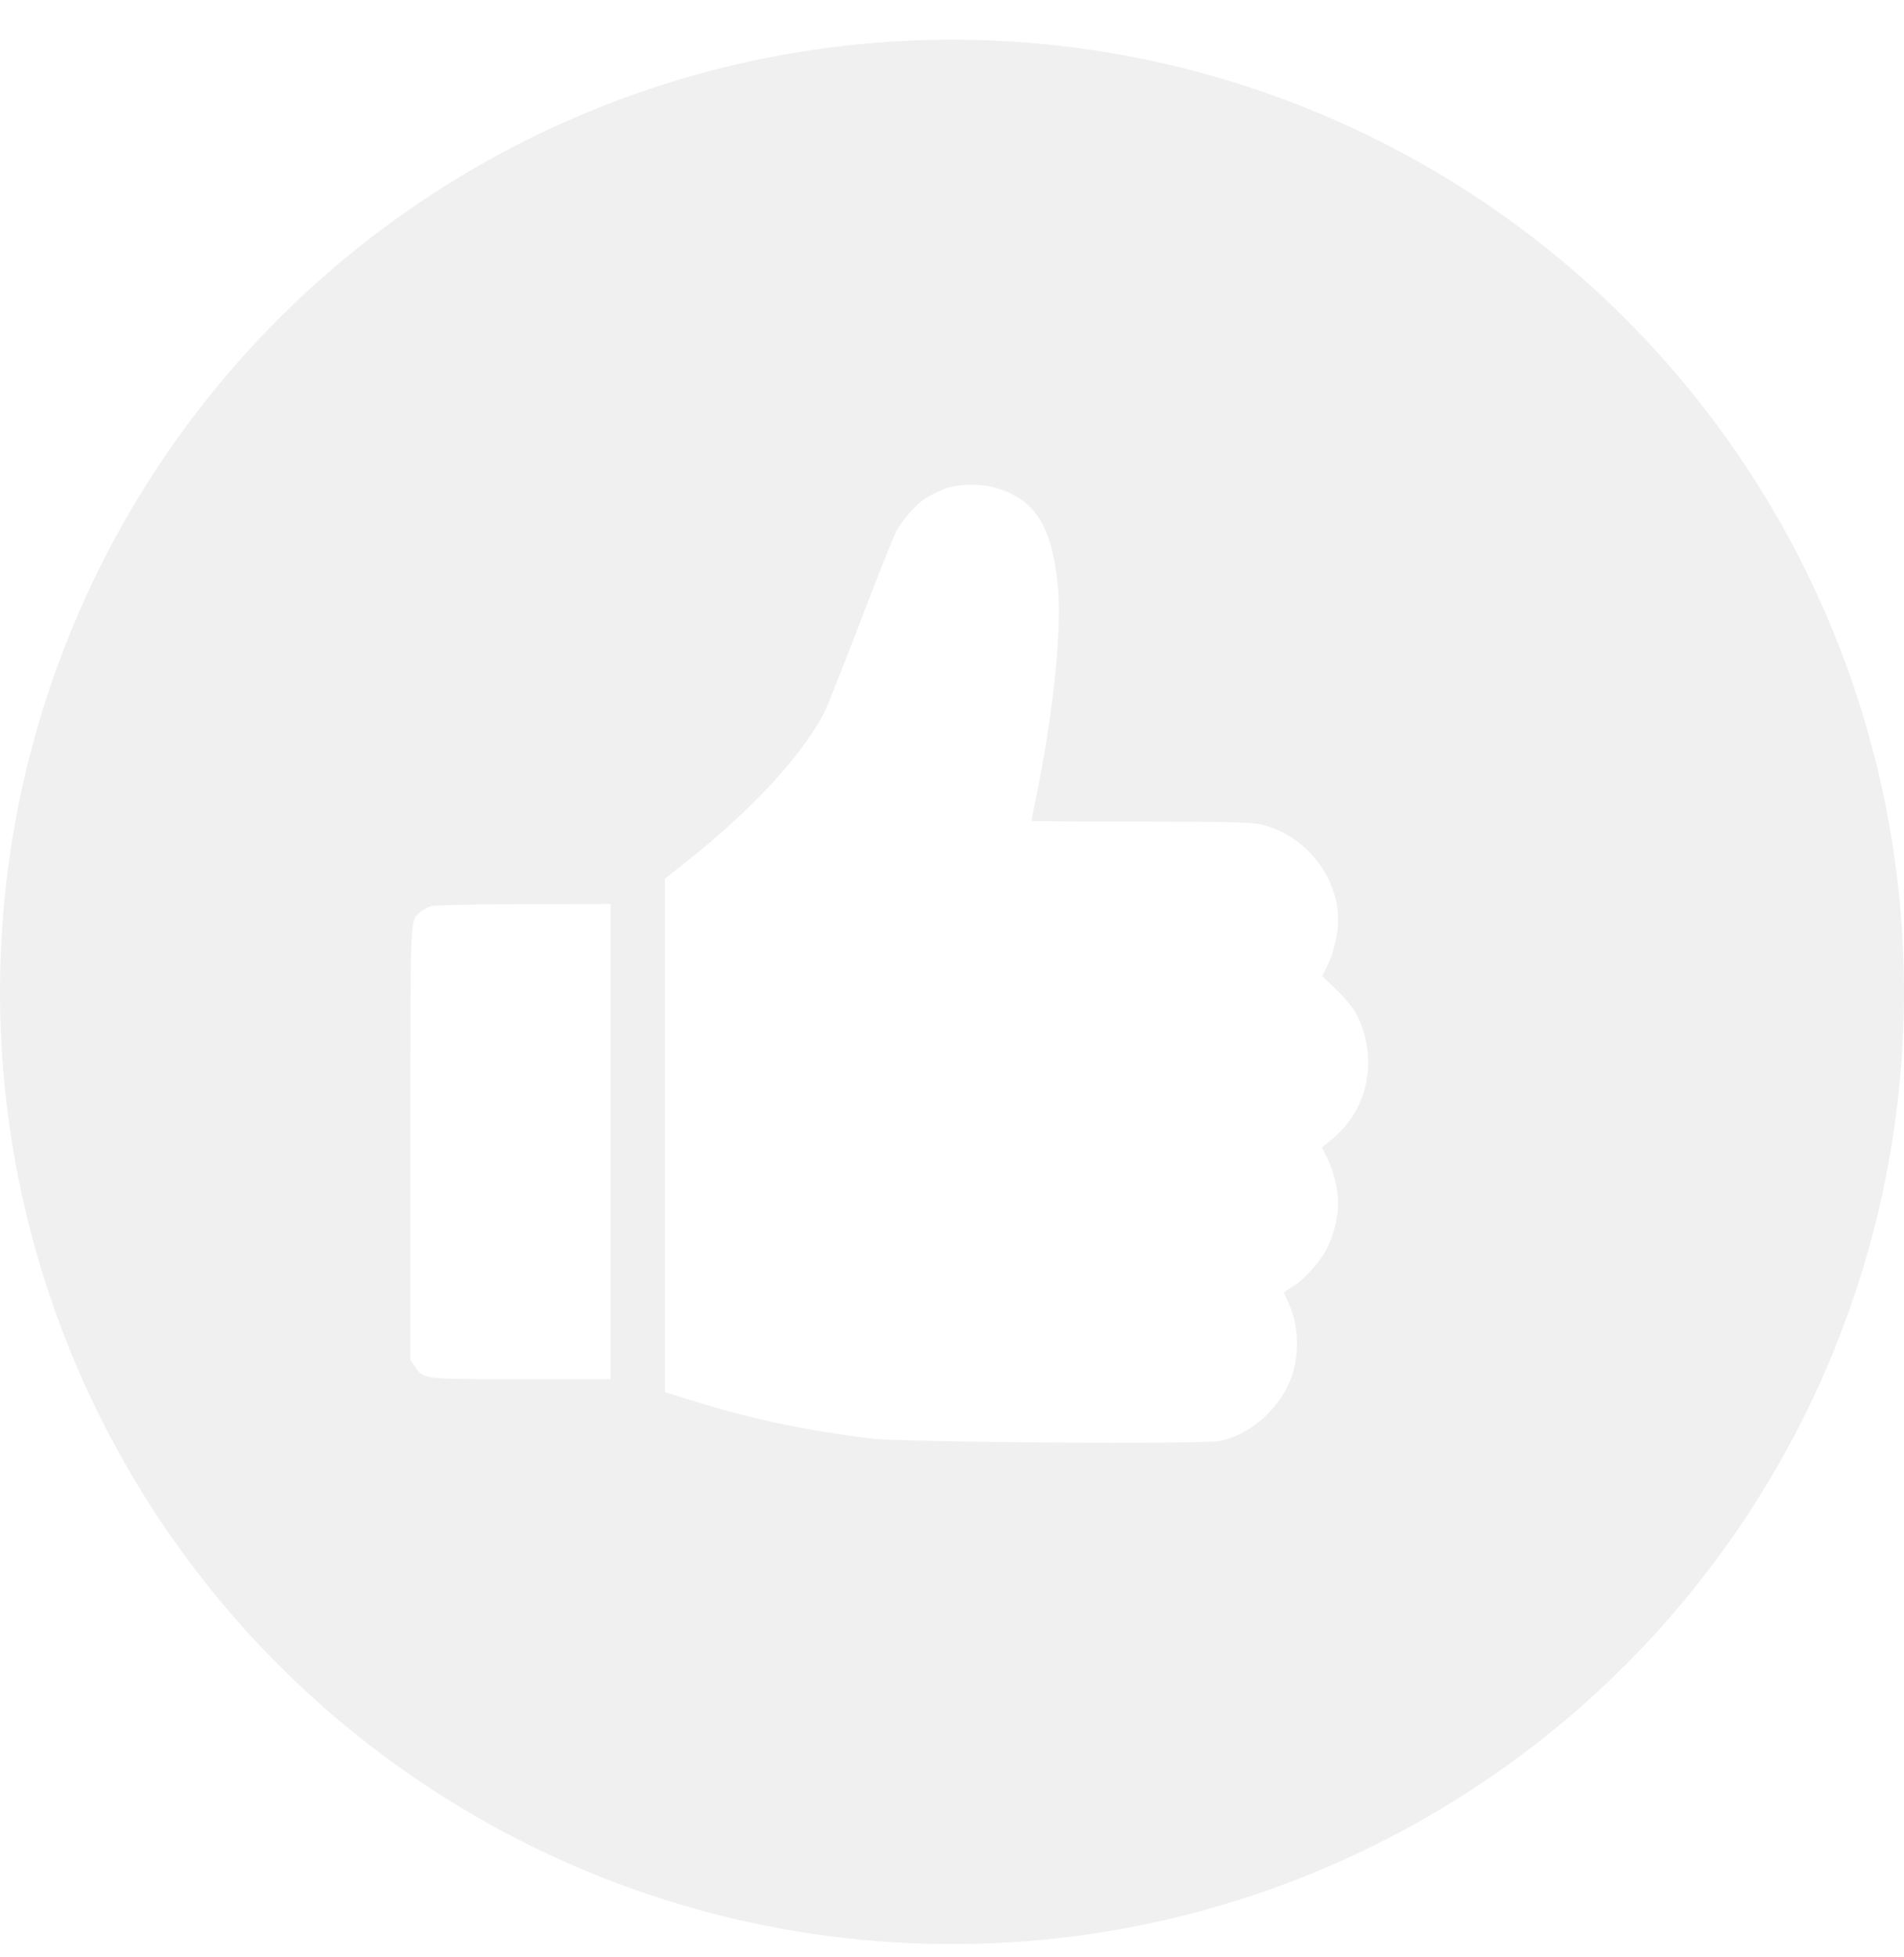 <svg width="36" height="37" viewBox="0 0 36 37" fill="none" xmlns="http://www.w3.org/2000/svg">
<g filter="url(#filter0_b_236_1482)">
<circle cx="18" cy="18.75" r="18" fill="#D9D9D9" fill-opacity="0.4"/>
</g>
<path d="M17.837 9.25C17.728 9.293 17.583 9.367 17.512 9.409C17.342 9.516 17.066 9.82 16.95 10.035C16.9 10.131 16.592 10.895 16.274 11.733C15.952 12.571 15.648 13.342 15.595 13.448C15.174 14.276 14.233 15.295 12.953 16.31L12.571 16.61V21.463V26.315L13.041 26.46C14.148 26.81 15.142 27.026 16.462 27.192C17.049 27.267 22.761 27.305 23.075 27.238C23.726 27.093 24.317 26.51 24.469 25.859C24.571 25.438 24.525 24.968 24.349 24.6C24.31 24.522 24.278 24.448 24.278 24.437C24.278 24.427 24.345 24.377 24.43 24.328C24.649 24.2 24.96 23.854 25.091 23.599C25.212 23.355 25.303 22.998 25.303 22.747C25.303 22.503 25.212 22.128 25.098 21.898L24.992 21.693L25.173 21.544C25.866 20.982 26.064 20.044 25.668 19.21C25.608 19.082 25.477 18.916 25.289 18.732L24.999 18.449L25.098 18.255C25.208 18.039 25.303 17.65 25.303 17.406C25.303 16.564 24.674 15.779 23.846 15.585C23.662 15.542 23.256 15.532 21.565 15.532C20.43 15.532 19.503 15.524 19.503 15.518C19.503 15.51 19.542 15.309 19.591 15.068C19.924 13.448 20.087 11.832 19.998 11.04C19.878 9.936 19.574 9.455 18.863 9.233C18.548 9.134 18.096 9.141 17.837 9.25Z" fill="white"/>
<path d="M8.168 17.127C8.094 17.145 7.991 17.198 7.945 17.24C7.75 17.42 7.761 17.183 7.761 21.608V25.707L7.842 25.827C8.009 26.075 7.973 26.071 9.858 26.071H11.545V21.58V17.088L9.929 17.091C9.038 17.095 8.246 17.109 8.168 17.127Z" fill="white"/>
<defs>
<filter id="filter0_b_236_1482" x="-3.63" y="-2.88" width="43.261" height="43.261" filterUnits="userSpaceOnUse" color-interpolation-filters="sRGB">
<feFlood flood-opacity="0" result="BackgroundImageFix"/>
<feGaussianBlur in="BackgroundImageFix" stdDeviation="1.815"/>
<feComposite in2="SourceAlpha" operator="in" result="effect1_backgroundBlur_236_1482"/>
<feBlend mode="normal" in="SourceGraphic" in2="effect1_backgroundBlur_236_1482" result="shape"/>
</filter>
</defs>
</svg>
